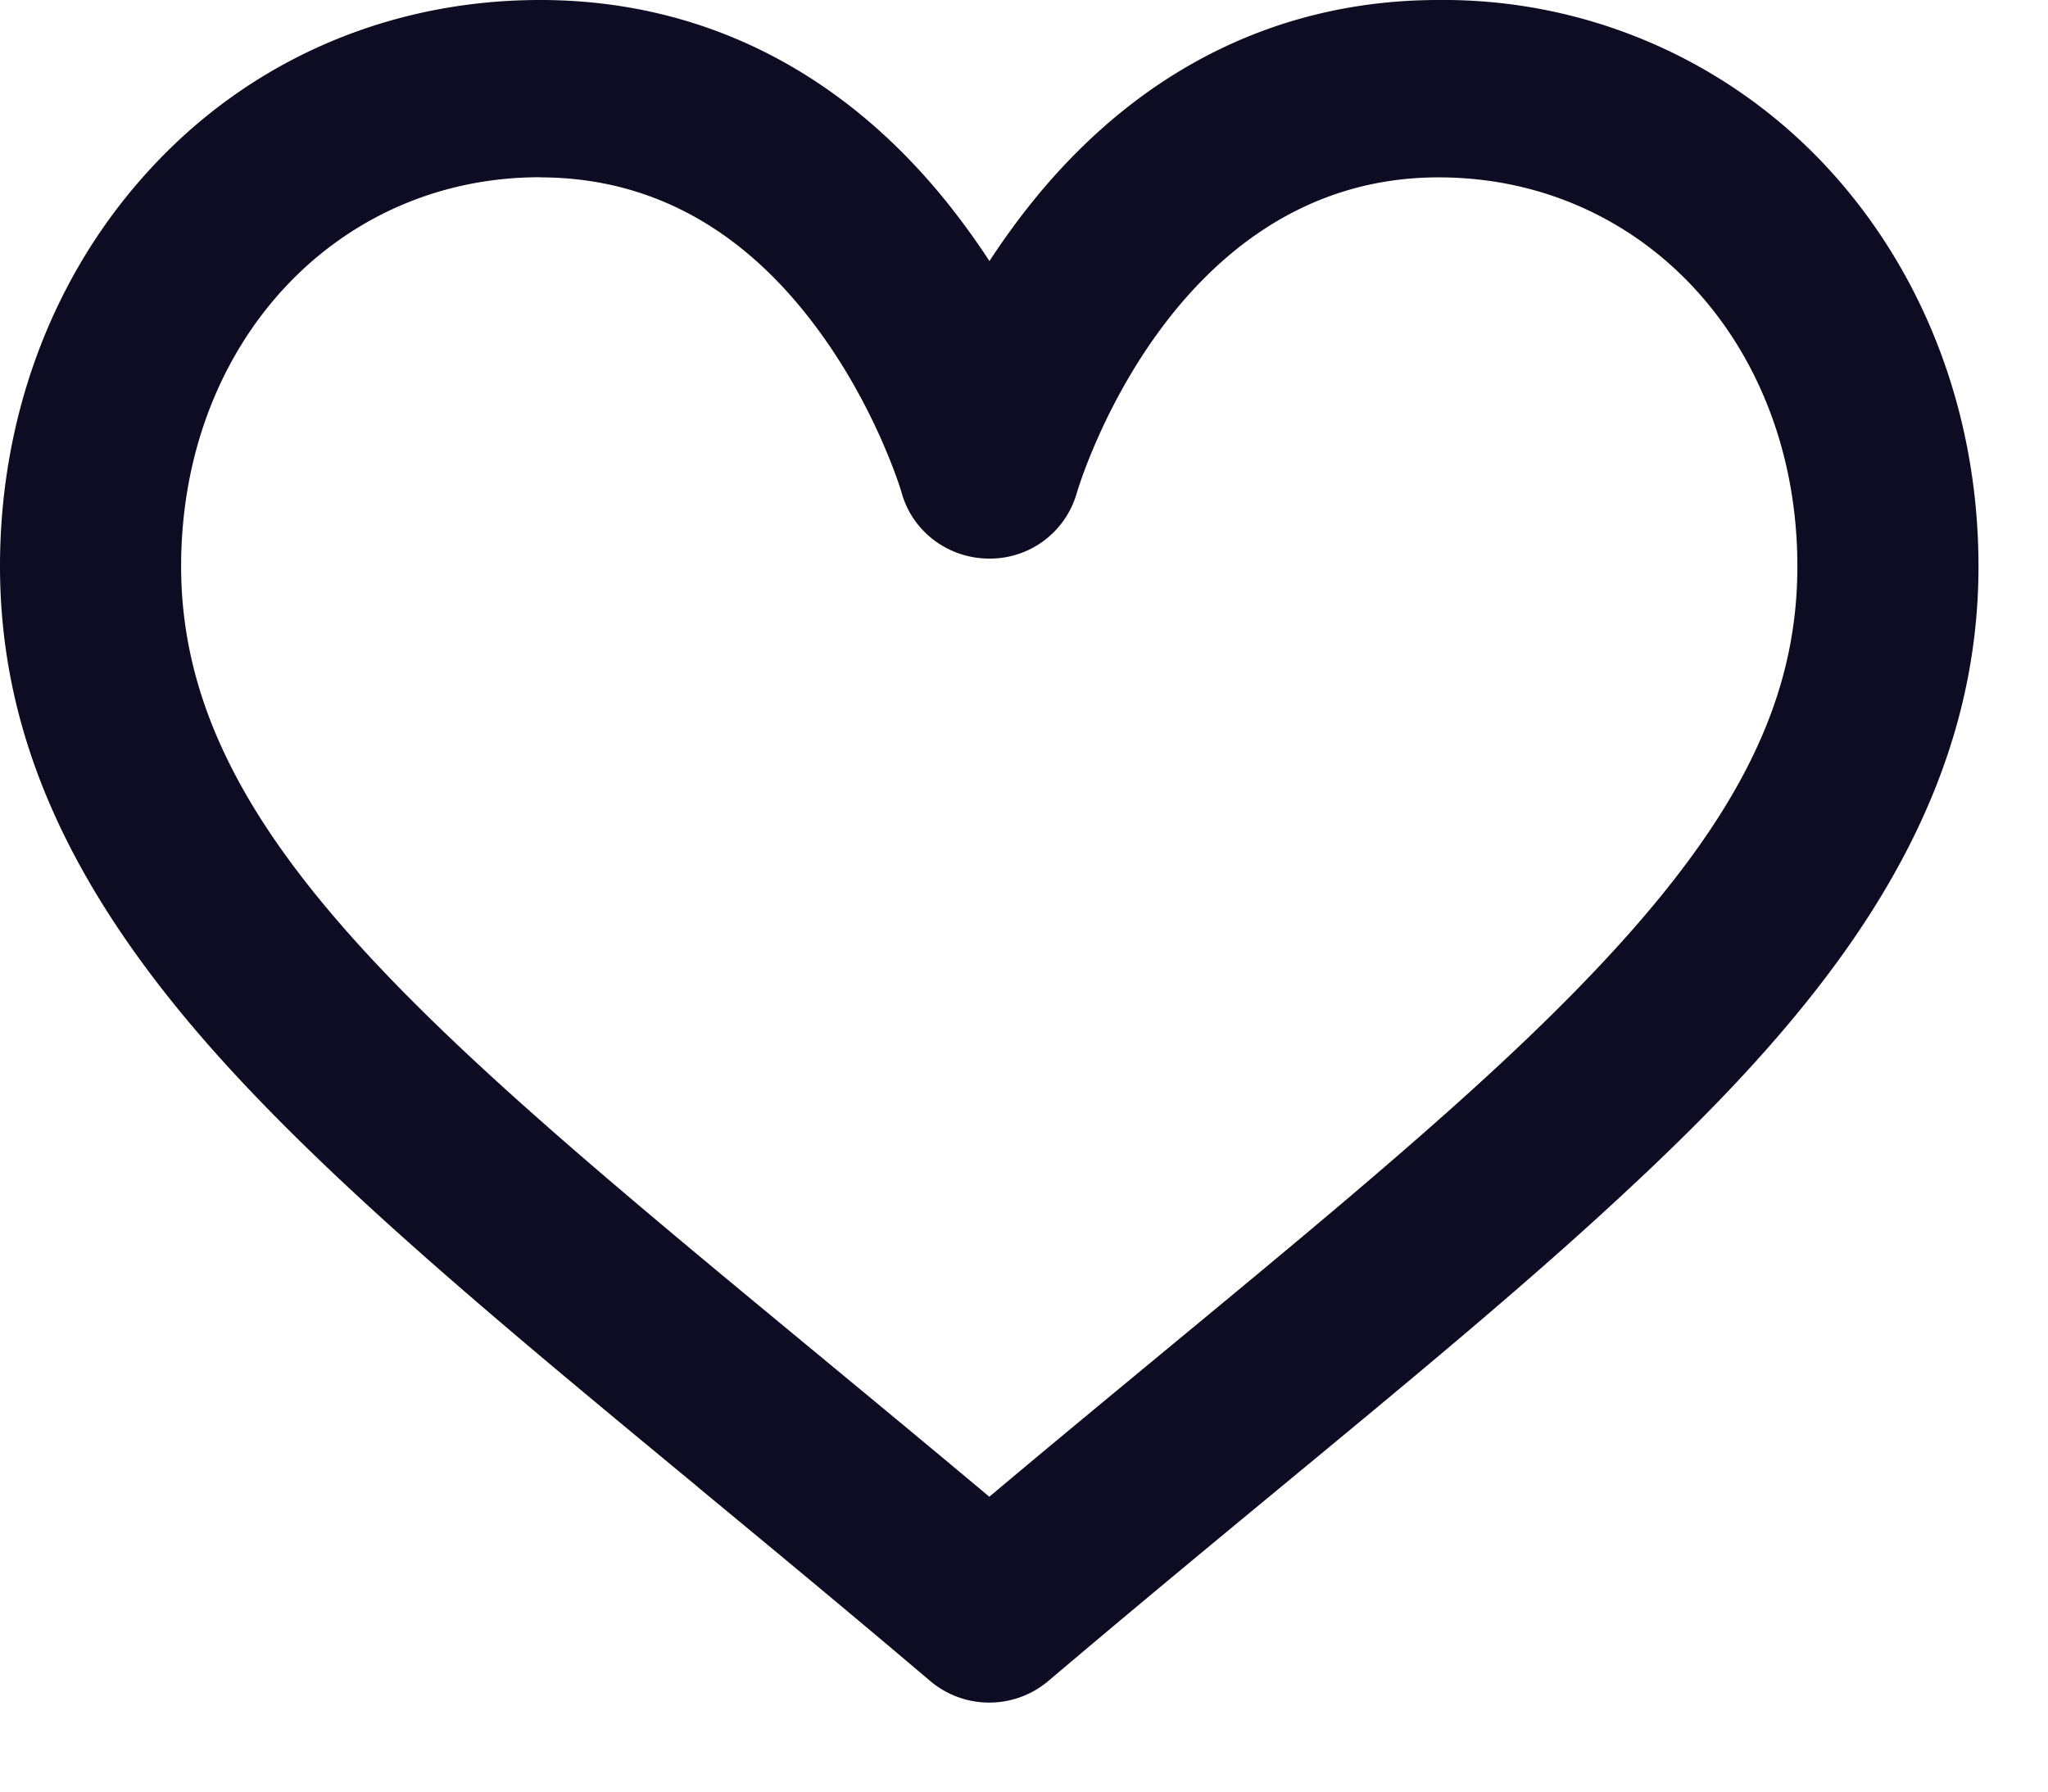 <svg width="16" height="14" viewBox="0 0 16 14" xmlns="http://www.w3.org/2000/svg">
    <path d="M4.218 1.386c.854 0 1.58.393 2.158 1.17.475.636.67 1.297.67 1.301.086.3.365.508.683.508a.705.705 0 0 0 .682-.508c.007-.025.723-2.471 2.828-2.471 1.598 0 2.803 1.306 2.803 3.039 0 1.255-.666 2.36-2.376 3.94-.726.67-1.581 1.377-2.572 2.196-.44.364-.893.738-1.365 1.135-.473-.397-.925-.77-1.366-1.135-3.085-2.55-4.948-4.09-4.948-6.136 0-1.733 1.205-3.04 2.803-3.04zM5.451 11.62c.579.479 1.178.974 1.814 1.514a.715.715 0 0 0 .927 0c.637-.54 1.235-1.035 1.815-1.514 1.007-.832 1.876-1.55 2.63-2.248 1.465-1.353 2.82-2.889 2.82-4.947 0-1.17-.41-2.266-1.154-3.086A4.085 4.085 0 0 0 11.239 0C9.91 0 8.76.615 7.91 1.78a5.6 5.6 0 0 0-.18.26 5.5 5.5 0 0 0-.18-.26C6.7.614 5.547 0 4.22 0c-1.191 0-2.28.476-3.064 1.34C.41 2.158 0 3.254 0 4.424c0 1.271.504 2.444 1.585 3.692.944 1.088 2.298 2.207 3.866 3.503z" fill="#0D0C22" fill-rule="evenodd"/>
</svg>

